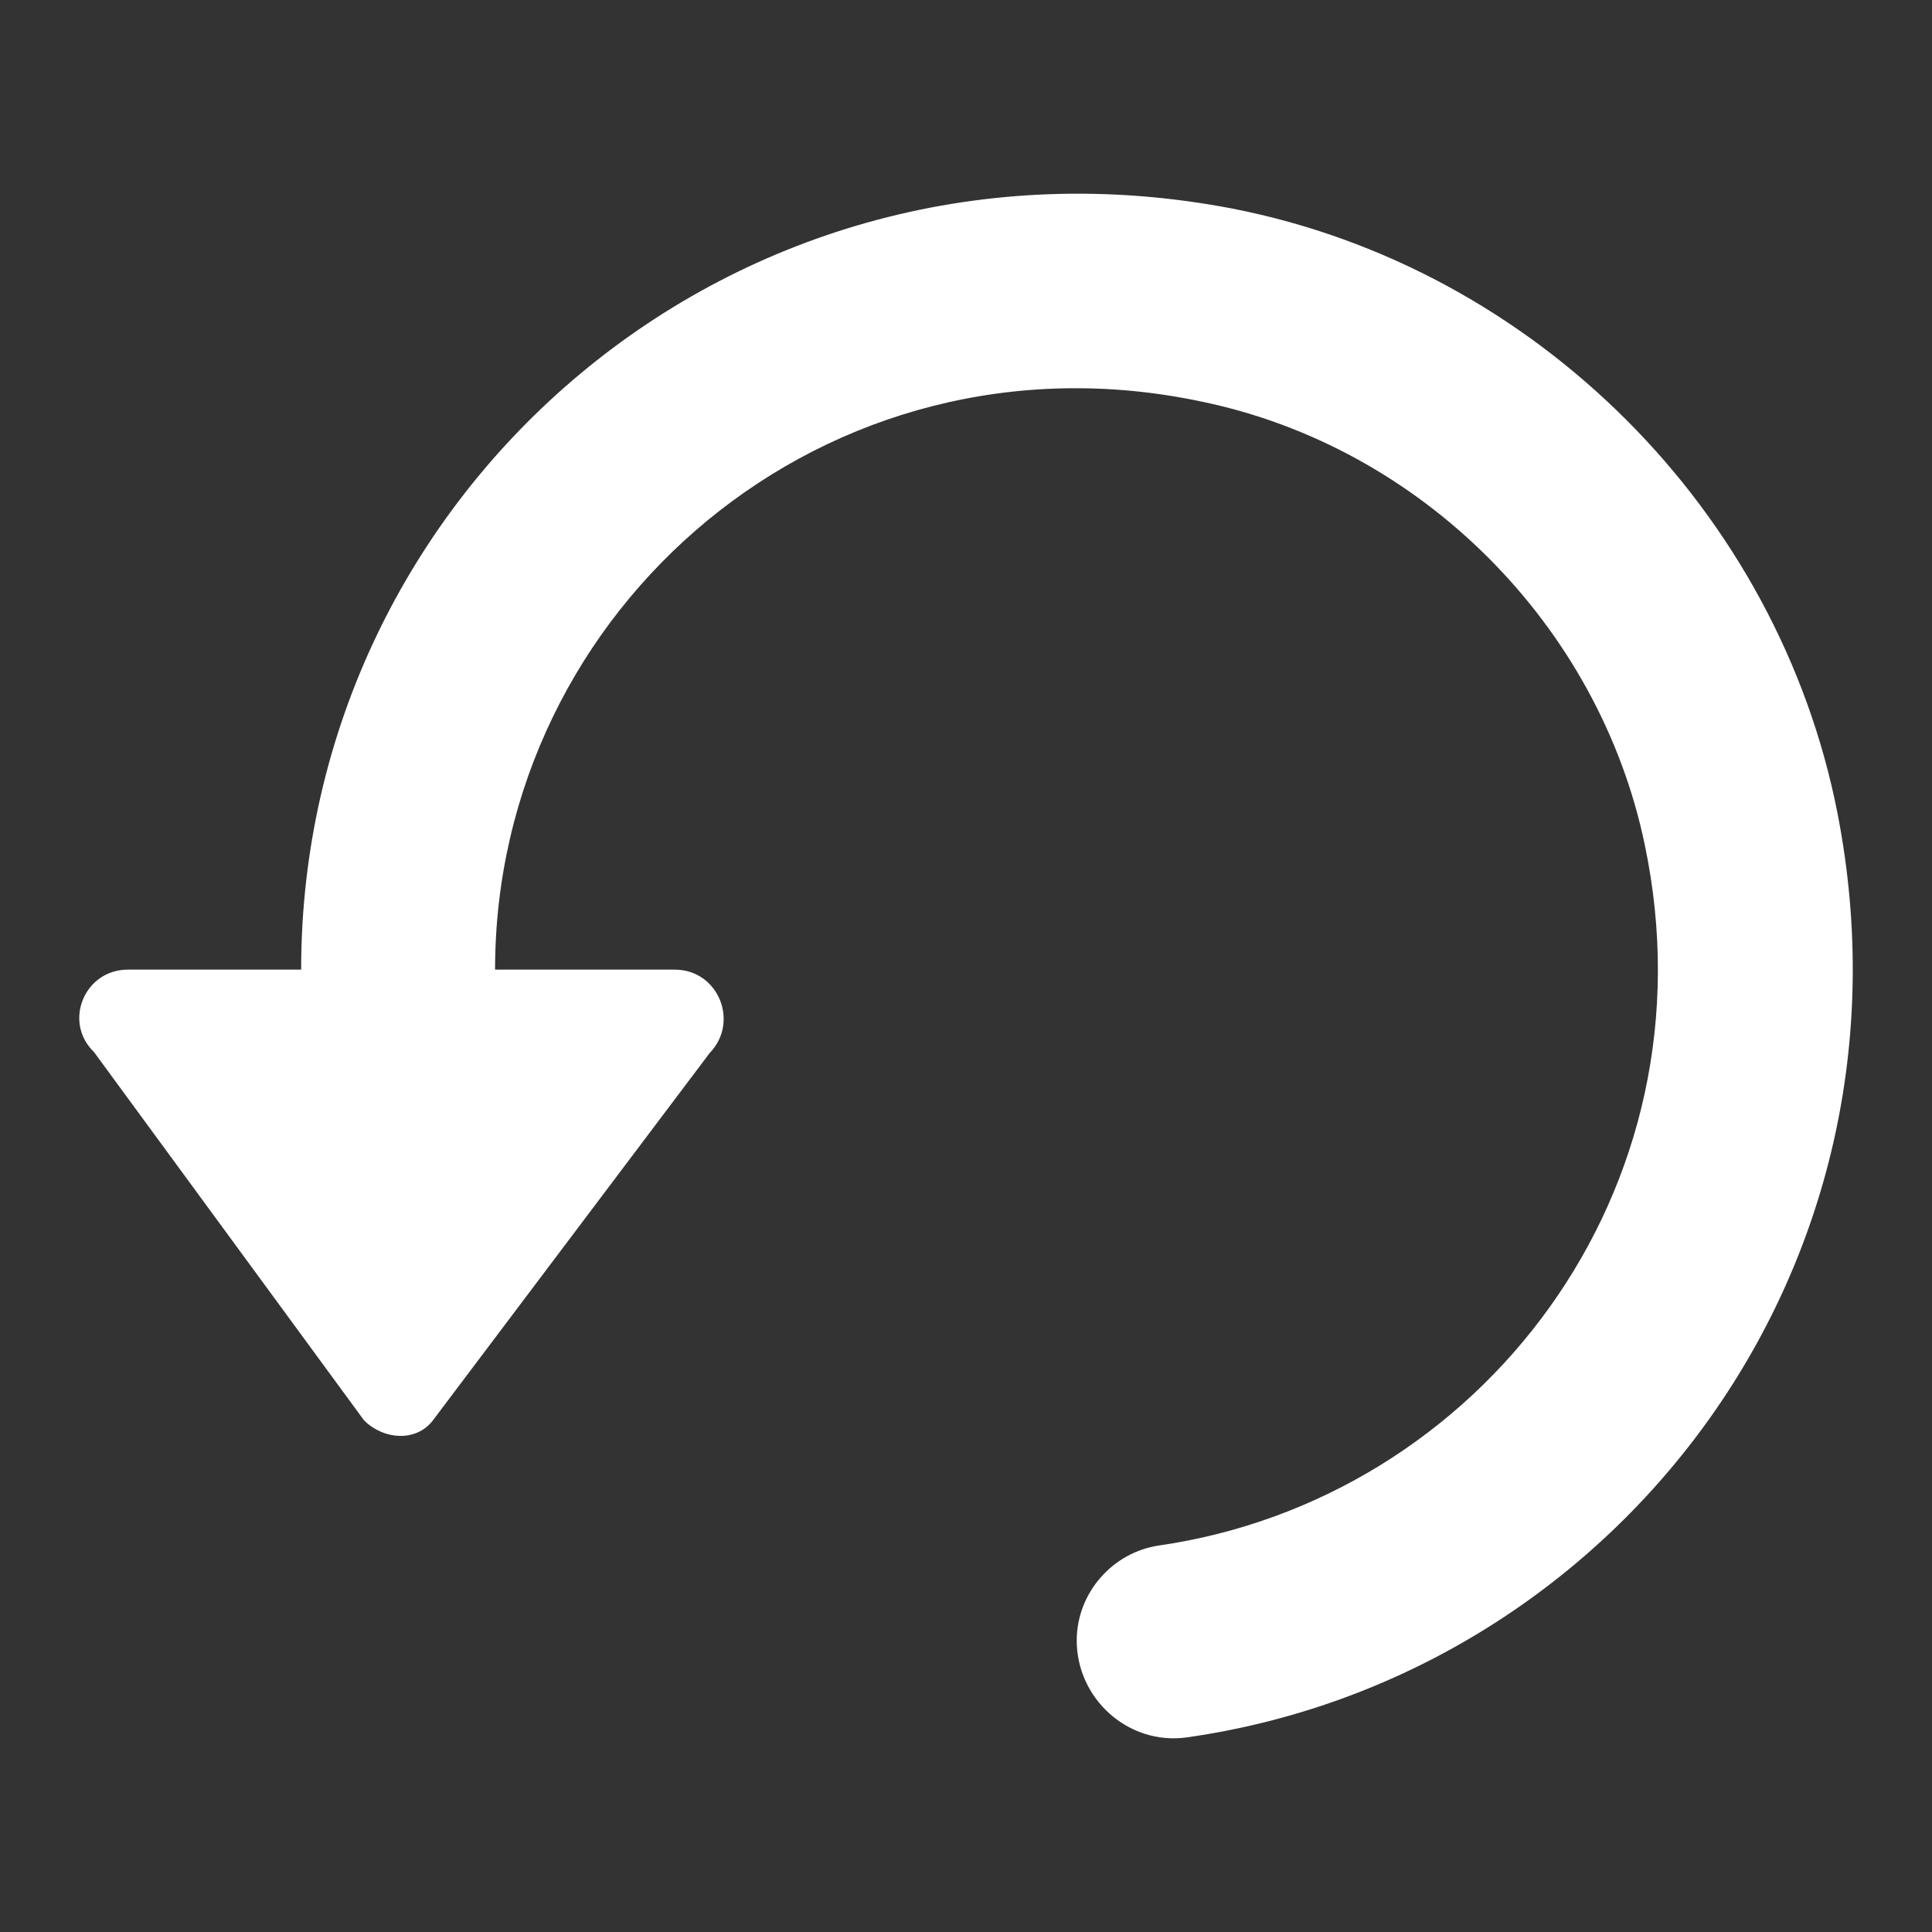<?xml version="1.0" encoding="UTF-8" standalone="no"?>
<svg
   height="32"
   viewBox="0 0 16 16"
   width="32"
   fill="#ffffff"
   version="1.1"
   id="svg4"
   sodipodi:docname="refresh.svg"
   inkscape:version="1.1 (c68e22c387, 2021-05-23)"
   xmlns:inkscape="http://www.inkscape.org/namespaces/inkscape"
   xmlns:sodipodi="http://sodipodi.sourceforge.net/DTD/sodipodi-0.dtd"
   xmlns="http://www.w3.org/2000/svg"
   xmlns:svg="http://www.w3.org/2000/svg">
  <rect x="0" y="0" width="16" height="16" fill="#333333" stroke="none"/>
  <defs
     id="defs8" />
  <sodipodi:namedview
     id="namedview6"
     pagecolor="#505050"
     bordercolor="#eeeeee"
     borderopacity="1"
     inkscape:pageshadow="0"
     inkscape:pageopacity="0"
     inkscape:pagecheckerboard="0"
     showgrid="false"
     inkscape:zoom="7.4791667"
     inkscape:cx="15.910864"
     inkscape:cy="15.442897"
     inkscape:window-width="1920"
     inkscape:window-height="991"
     inkscape:window-x="-9"
     inkscape:window-y="-9"
     inkscape:window-maximized="1"
     inkscape:current-layer="svg4" />
  <path
     d="M 2.494,8.03 H 1.059 c -0.361,0 -0.538,0.434 -0.281,0.682 L 3.015,11.763 c 0.161,0.161 0.433,0.181 0.57,0 L 5.877,8.721 C 6.126,8.464 5.949,8.03 5.588,8.03 h -1.488 c 0,-2.994 2.746,-5.363 5.852,-4.704 1.822,0.377 3.291,1.854 3.669,3.669 0.602,2.866 -1.365,5.419 -4.022,5.804 -0.385,0.056 -0.682,0.393 -0.682,0.787 0,0.482 0.425,0.867 0.907,0.803 C 13.348,13.891 15.957,10.535 15.218,6.738 14.728,4.233 12.713,2.218 10.209,1.728 6.09,0.934 2.494,4.065 2.494,8.03 Z"
     id="path2"
     sodipodi:nodetypes="csccscsccccscccc"
     style="stroke-width:0.803" />
</svg>
